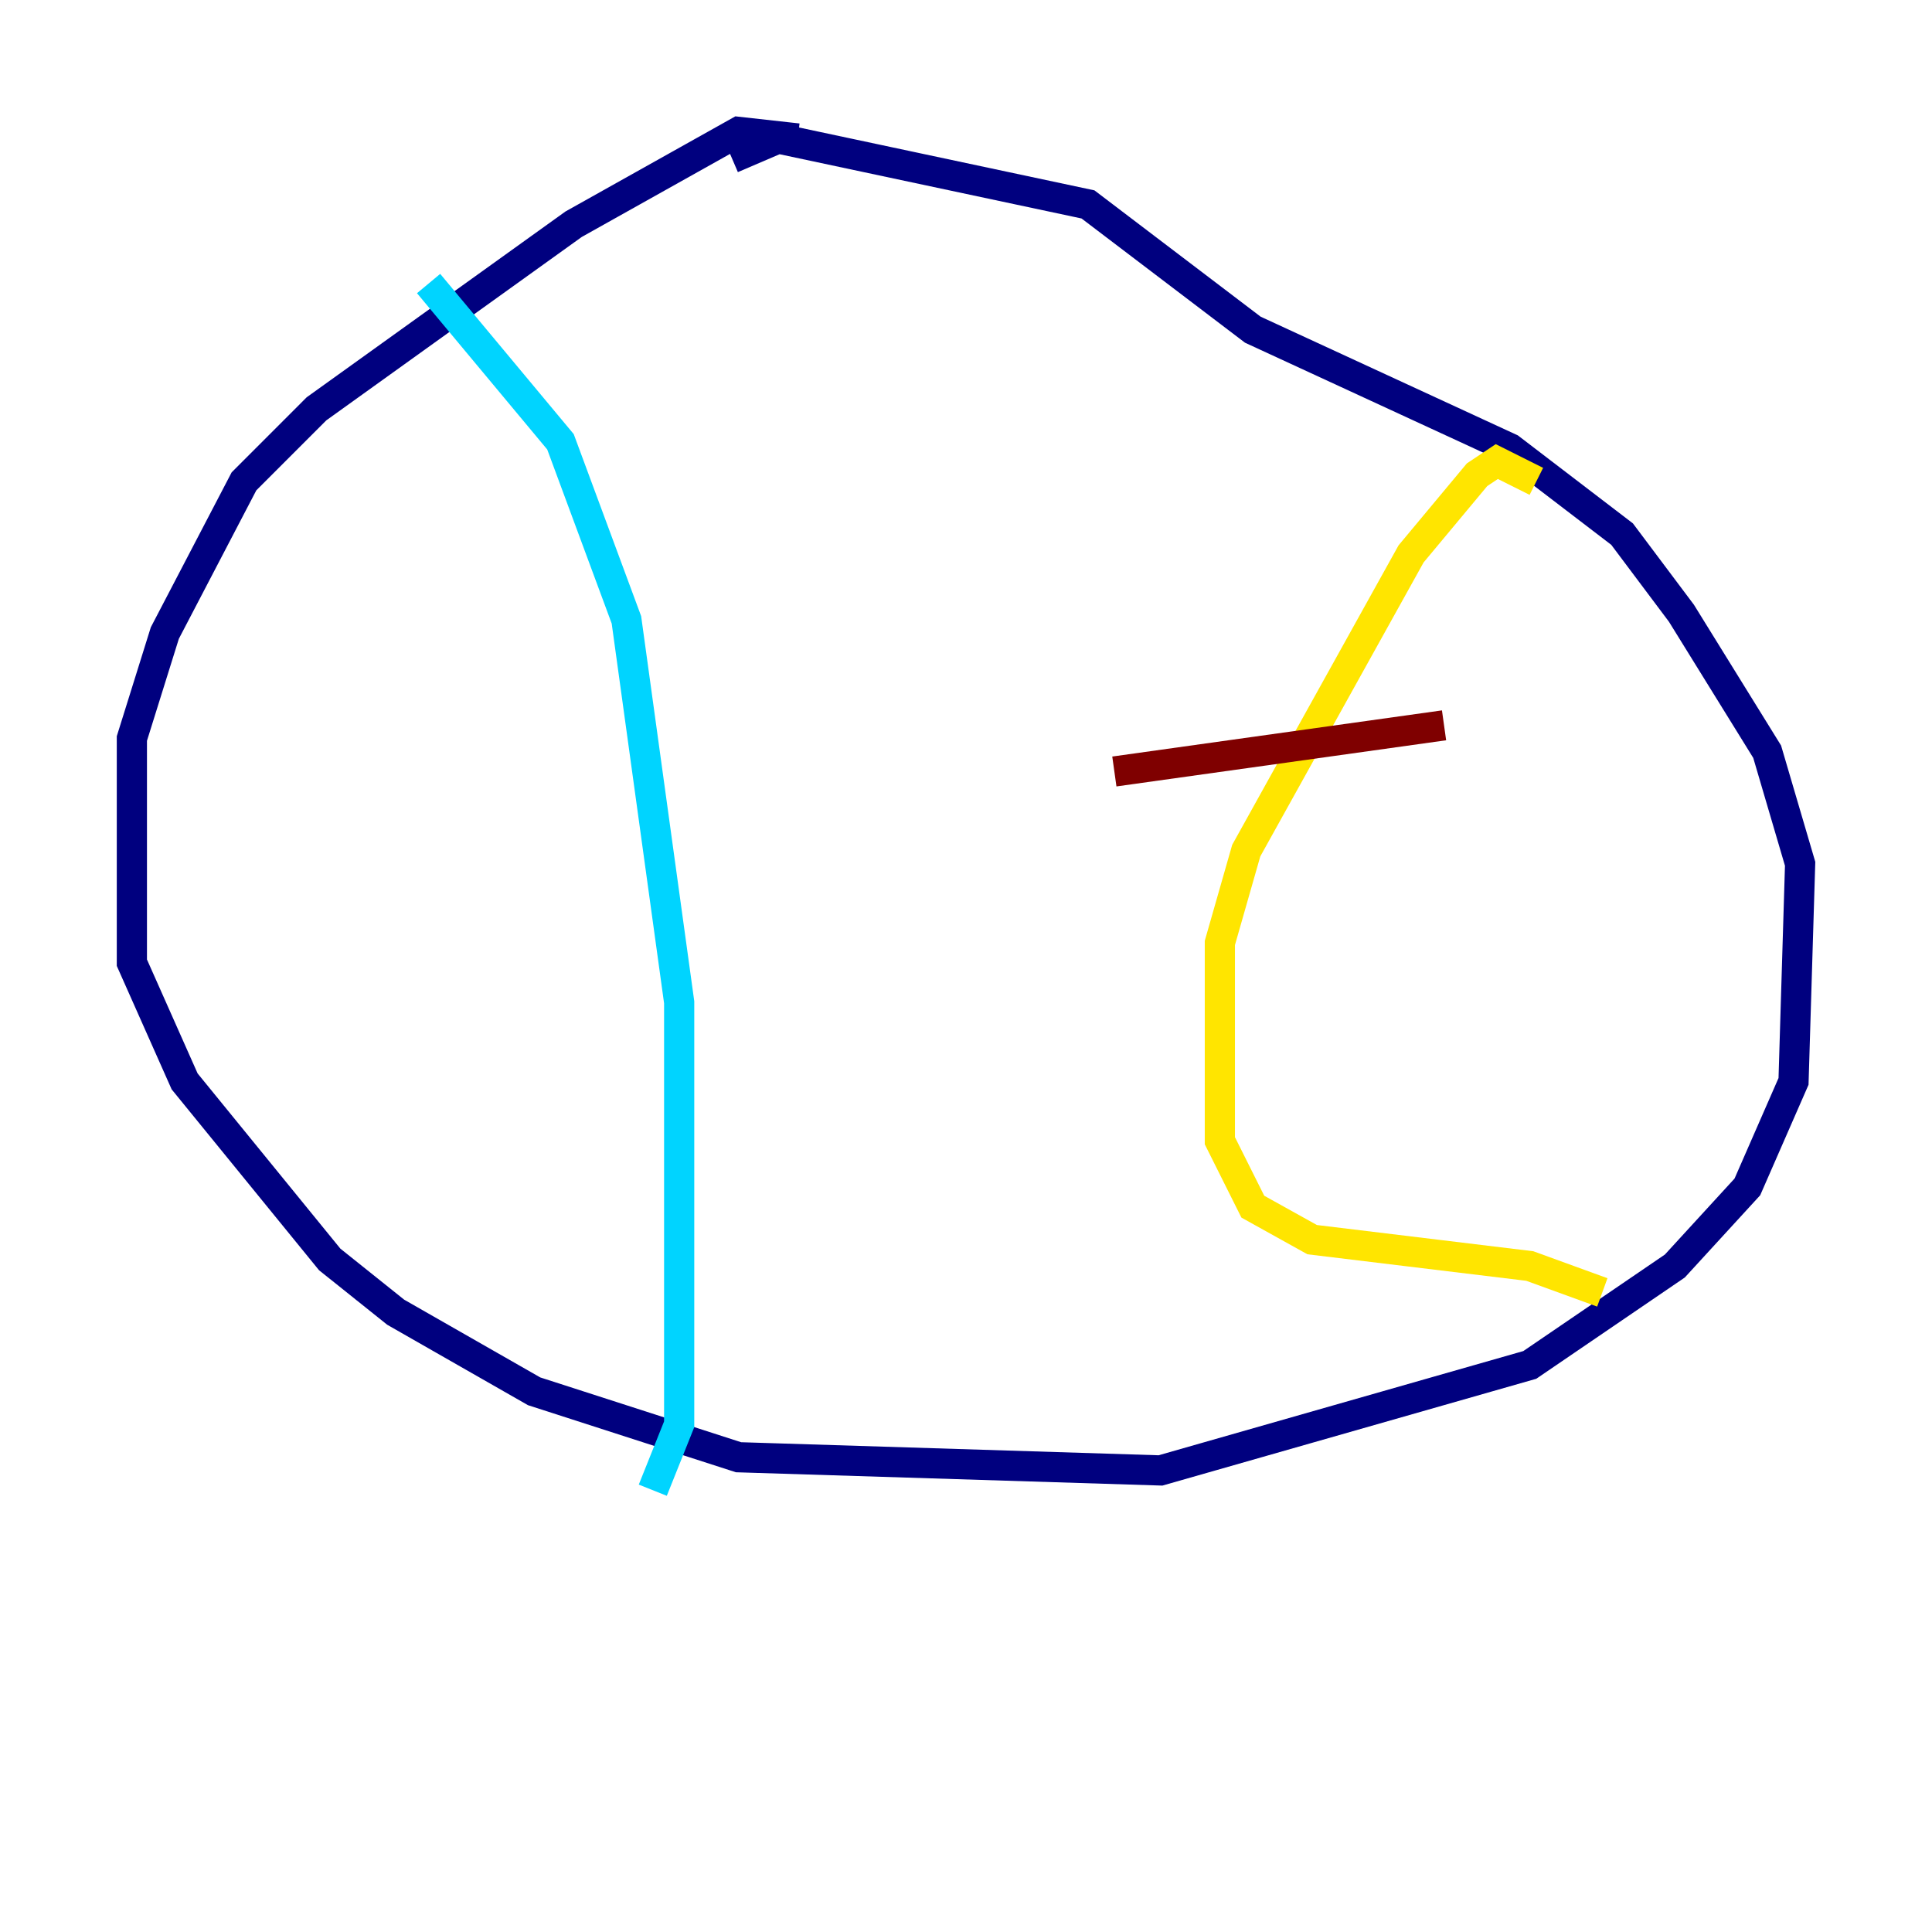 <?xml version="1.0" encoding="utf-8" ?>
<svg baseProfile="tiny" height="128" version="1.2" viewBox="0,0,128,128" width="128" xmlns="http://www.w3.org/2000/svg" xmlns:ev="http://www.w3.org/2001/xml-events" xmlns:xlink="http://www.w3.org/1999/xlink"><defs /><polyline fill="none" points="52.86,9.174 48.928,8.737 38.007,14.853 20.969,27.085 16.164,31.891 10.921,41.939 8.737,48.928 8.737,63.782 12.232,71.645 21.843,83.44 26.212,86.935 35.386,92.177 48.928,96.546 76.887,97.42 101.352,90.43 110.963,83.877 115.768,78.635 118.826,71.645 119.263,57.229 117.079,49.802 111.399,40.628 107.468,35.386 100.041,29.706 83.003,21.843 72.082,13.543 51.55,9.174 48.492,10.485" stroke="#00007f" stroke-width="2" /><polyline fill="none" points="28.396,18.785 37.133,29.27 41.502,41.065 44.997,66.403 44.997,94.362 43.249,98.73" stroke="#00d4ff" stroke-width="2" /><polyline fill="none" points="101.788,31.891 99.167,30.58 97.857,31.454 93.488,36.696 82.567,56.355 80.819,62.471 80.819,75.577 83.003,79.945 86.935,82.13 101.352,83.877 106.157,85.625" stroke="#ffe500" stroke-width="2" /><polyline fill="none" points="73.829,51.113 95.672,48.055" stroke="#7f0000" stroke-width="2" /></svg>